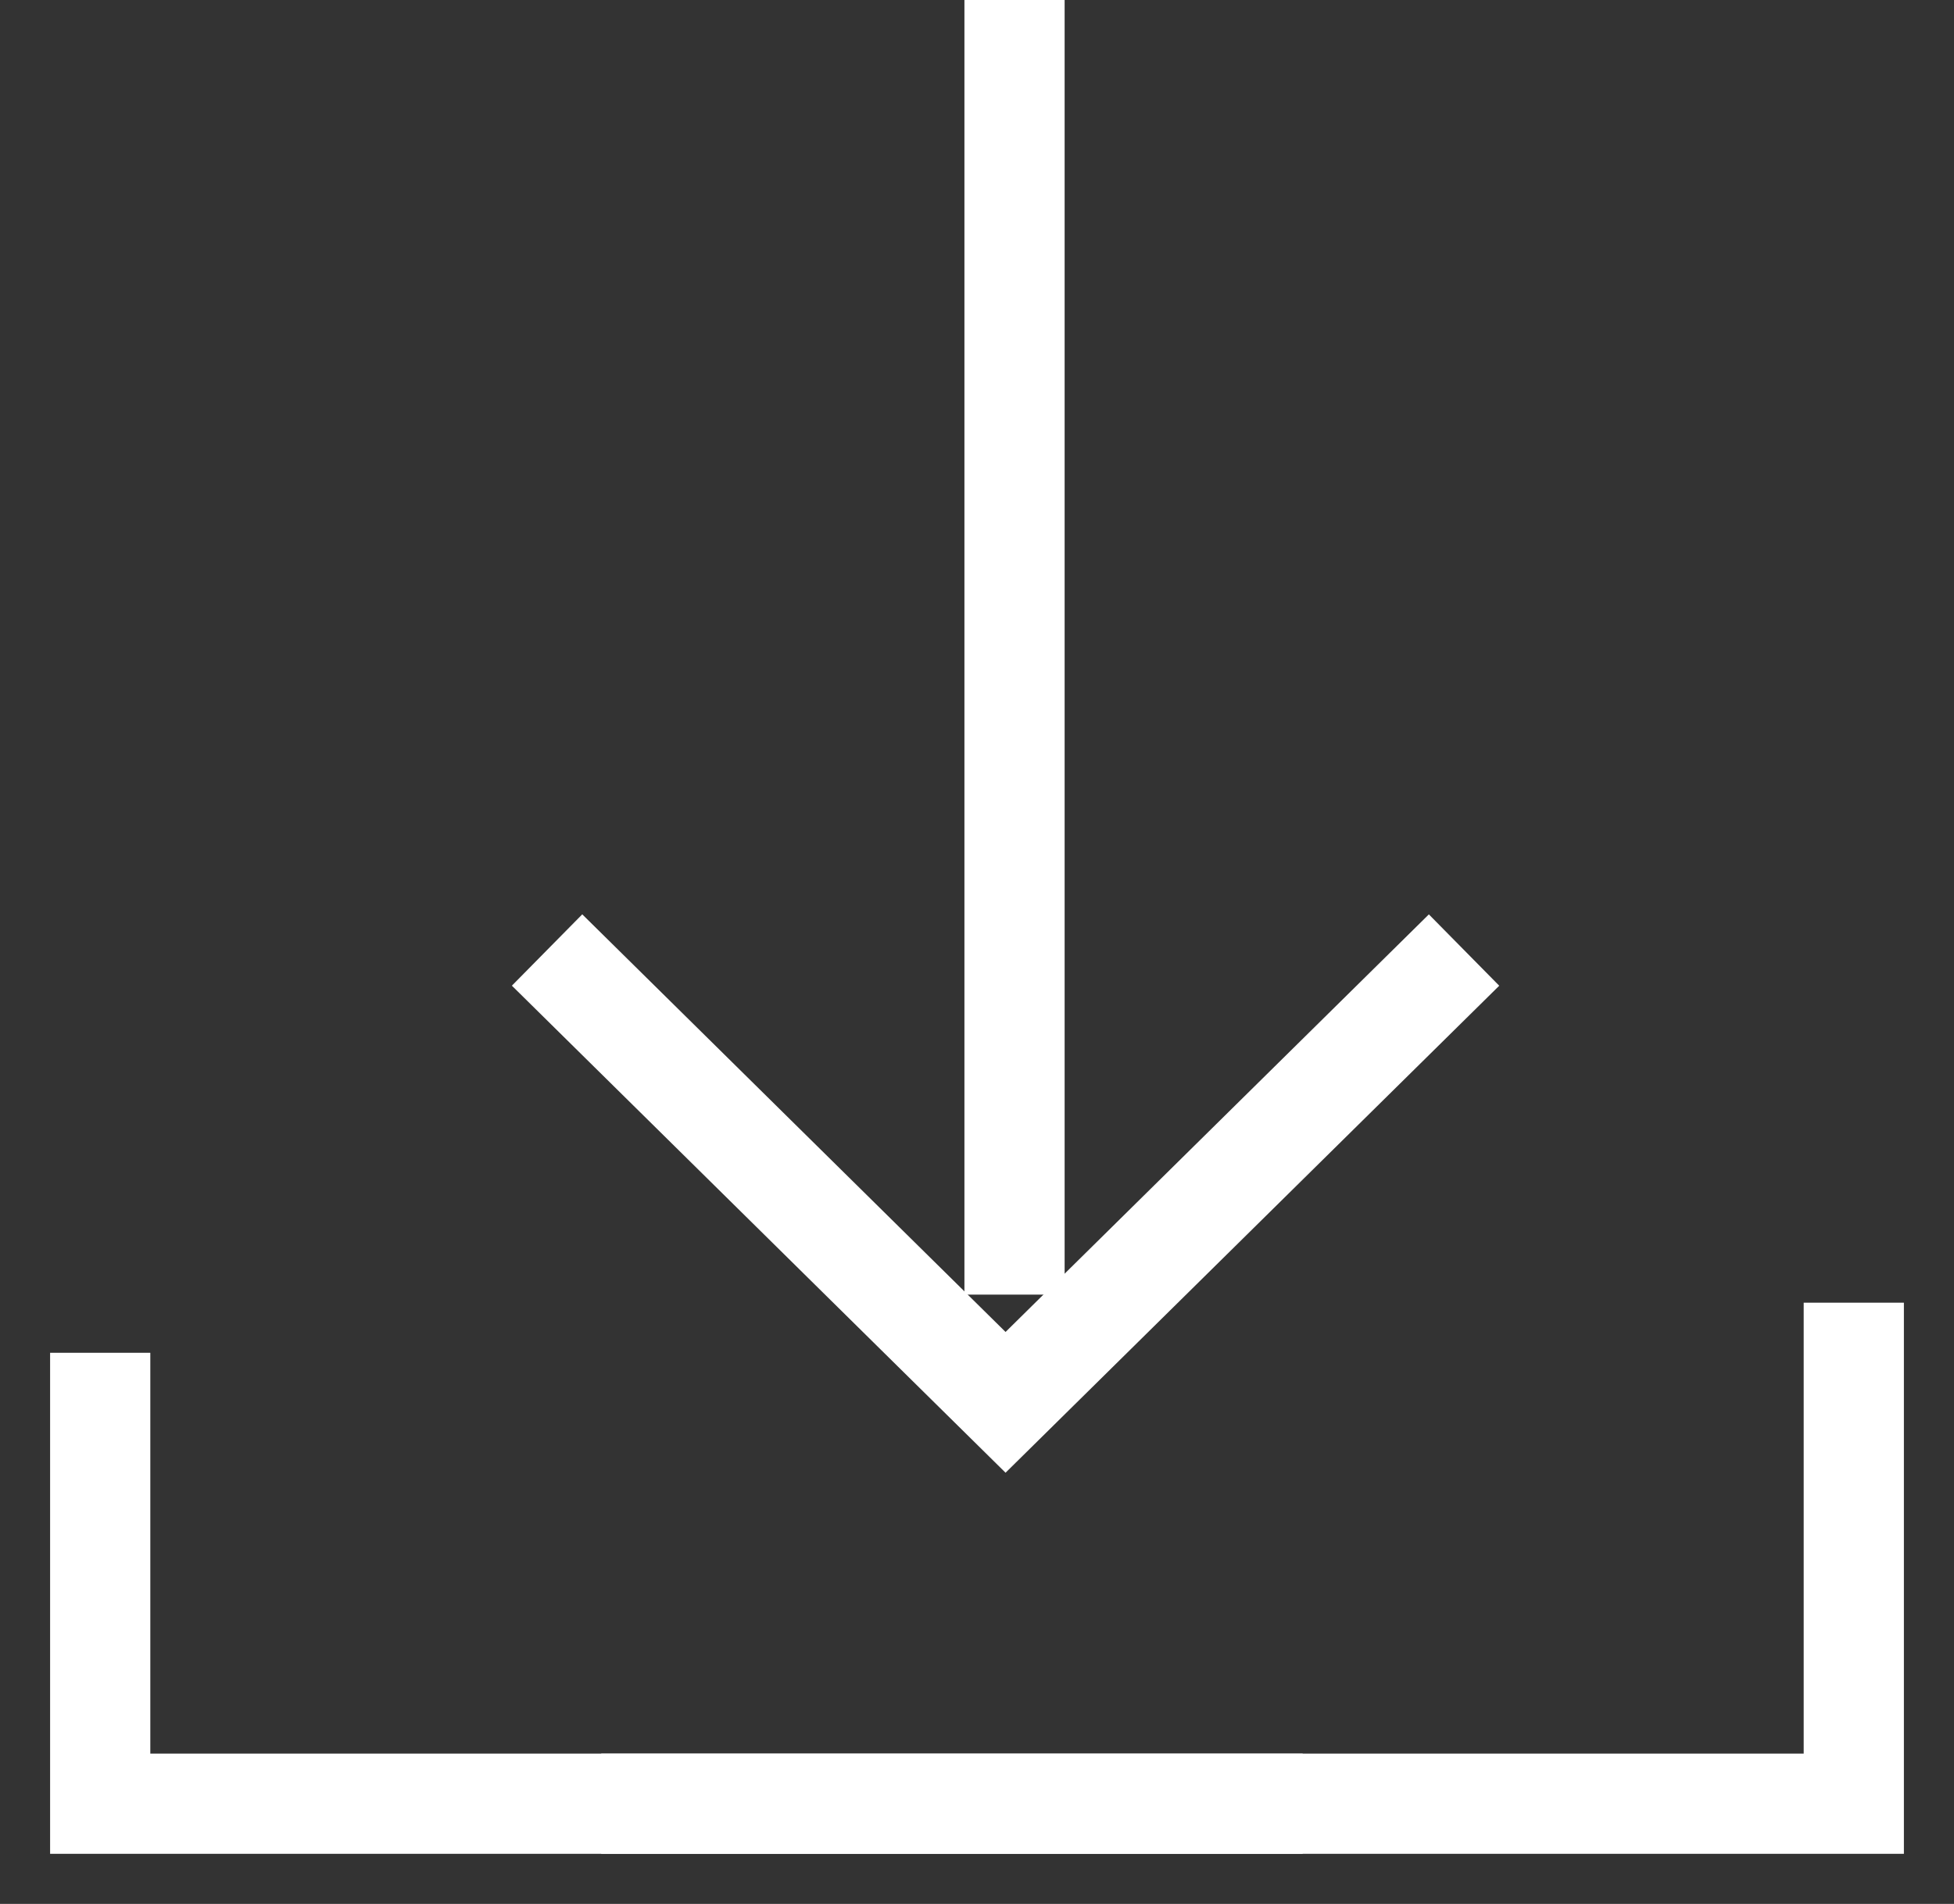 <svg xmlns="http://www.w3.org/2000/svg" width="39" height="38" viewBox="0 0 39 38">
  <rect x="0" y="0" width="39" height="38" fill="#333333" stroke="none"/>
  <defs>
    <style>
      .cls-1, .cls-2 {
        fill: none;
        stroke: #fff;
        stroke-width: 2px;
        fill-rule: evenodd;
      }

      .cls-2 {
        stroke-linecap: square;
      }
    </style>
  </defs>
  <path id="Rectangle_4_copy_2" data-name="Rectangle 4 copy 2" class="cls-1" d="M29.221,18.962L20.07,27.989l-9.151-9.028"/>
  <g>
    <path class="cls-1" d="M2,27v9H26"/>
    <path id="Shape_2_copy" data-name="Shape 2 copy" class="cls-2" d="M37,27v9H13"/>
  </g>
  <path class="cls-1" d="M20.249,0V25.839"/>
</svg>
